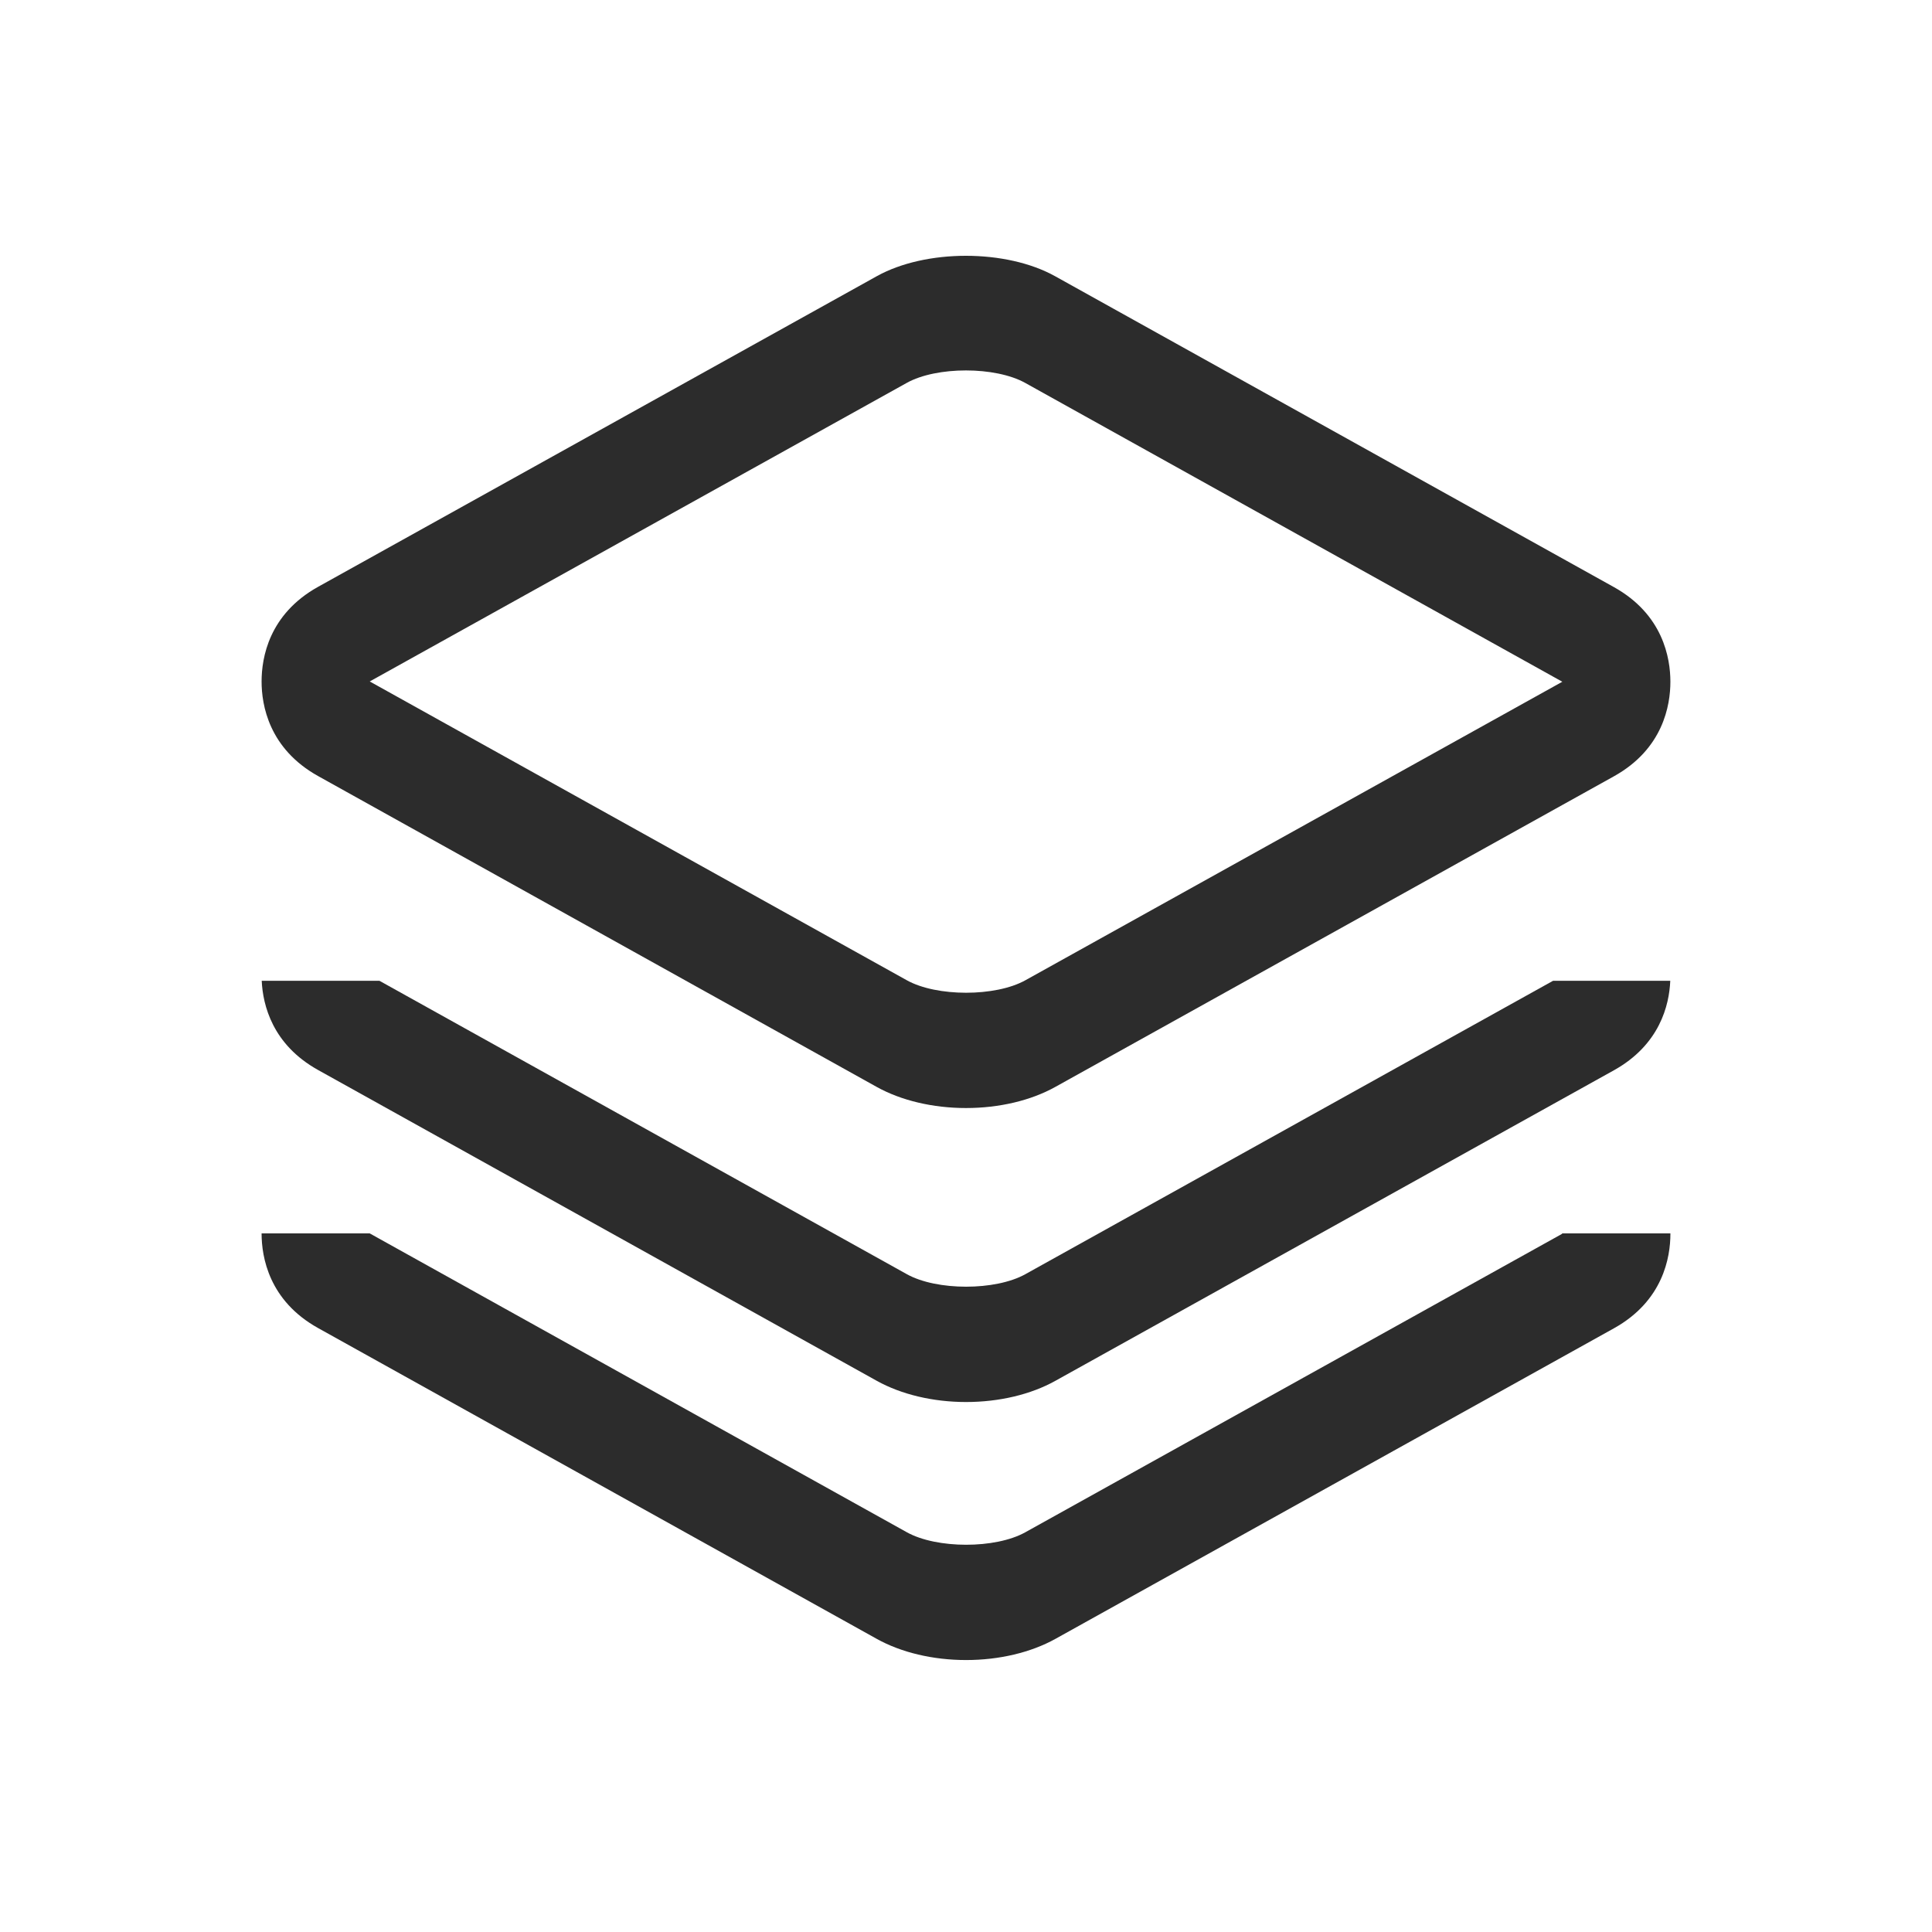 <?xml version="1.0" standalone="no"?><!DOCTYPE svg PUBLIC "-//W3C//DTD SVG 1.1//EN" "http://www.w3.org/Graphics/SVG/1.1/DTD/svg11.dtd"><svg t="1481352182736" class="icon" style="" viewBox="0 0 1024 1024" version="1.1" xmlns="http://www.w3.org/2000/svg" p-id="4796" xmlns:xlink="http://www.w3.org/1999/xlink" width="20" height="20"><defs><style type="text/css"></style></defs><path d="M512.050 587.284c-17.542 0-34.345-3.958-47.339-11.172l-296.107-164.78c-26.077-14.525-29.97-37.665-29.953-50.161 0-12.518 3.881-35.644 29.953-50.148l296.077-164.611c25.967-14.457 68.652-14.428 94.576 0.007l296.131 164.75c26.092 14.521 29.953 37.66 29.953 50.178 0 12.501-3.869 35.641-29.953 50.127l-296.067 164.629c-12.965 7.222-29.772 11.18-47.271 11.18zM195.966 361.184l284.664 158.372c15.846 8.822 46.963 8.822 62.796 0.030l284.639-158.25-284.677-158.384c-15.854-8.813-46.959-8.829-62.792-0.012l-284.631 158.245z" fill="#2c2c2c" p-id="4797"></path><path d="M823.167 519.83l-279.741 155.537c-15.842 8.817-46.95 8.817-62.796-0.030l-279.526-155.508h-62.388c0.603 12.943 5.695 33.83 29.881 47.297l296.114 164.735c12.994 7.218 29.792 11.239 47.339 11.239 17.5 0 34.303-3.982 47.275-11.213l296.067-164.607c24.3-13.534 29.342-34.509 29.886-47.449h-62.113z" fill="#2c2c2c" p-id="4798"></path><path d="M827.79 653.725l0.271 0.165-284.639 158.258c-15.842 8.829-46.95 8.792-62.796-0.030l-284.664-158.393h-57.316c0 12.543 3.902 35.682 29.953 50.178l296.114 164.742c12.994 7.227 29.792 11.213 47.339 11.213 17.5 0 34.303-3.986 47.275-11.184l296.067-164.632c26.093-14.508 29.953-37.611 29.953-50.119v-0.194h-57.556z" fill="#2c2c2c" p-id="4799"></path></svg>